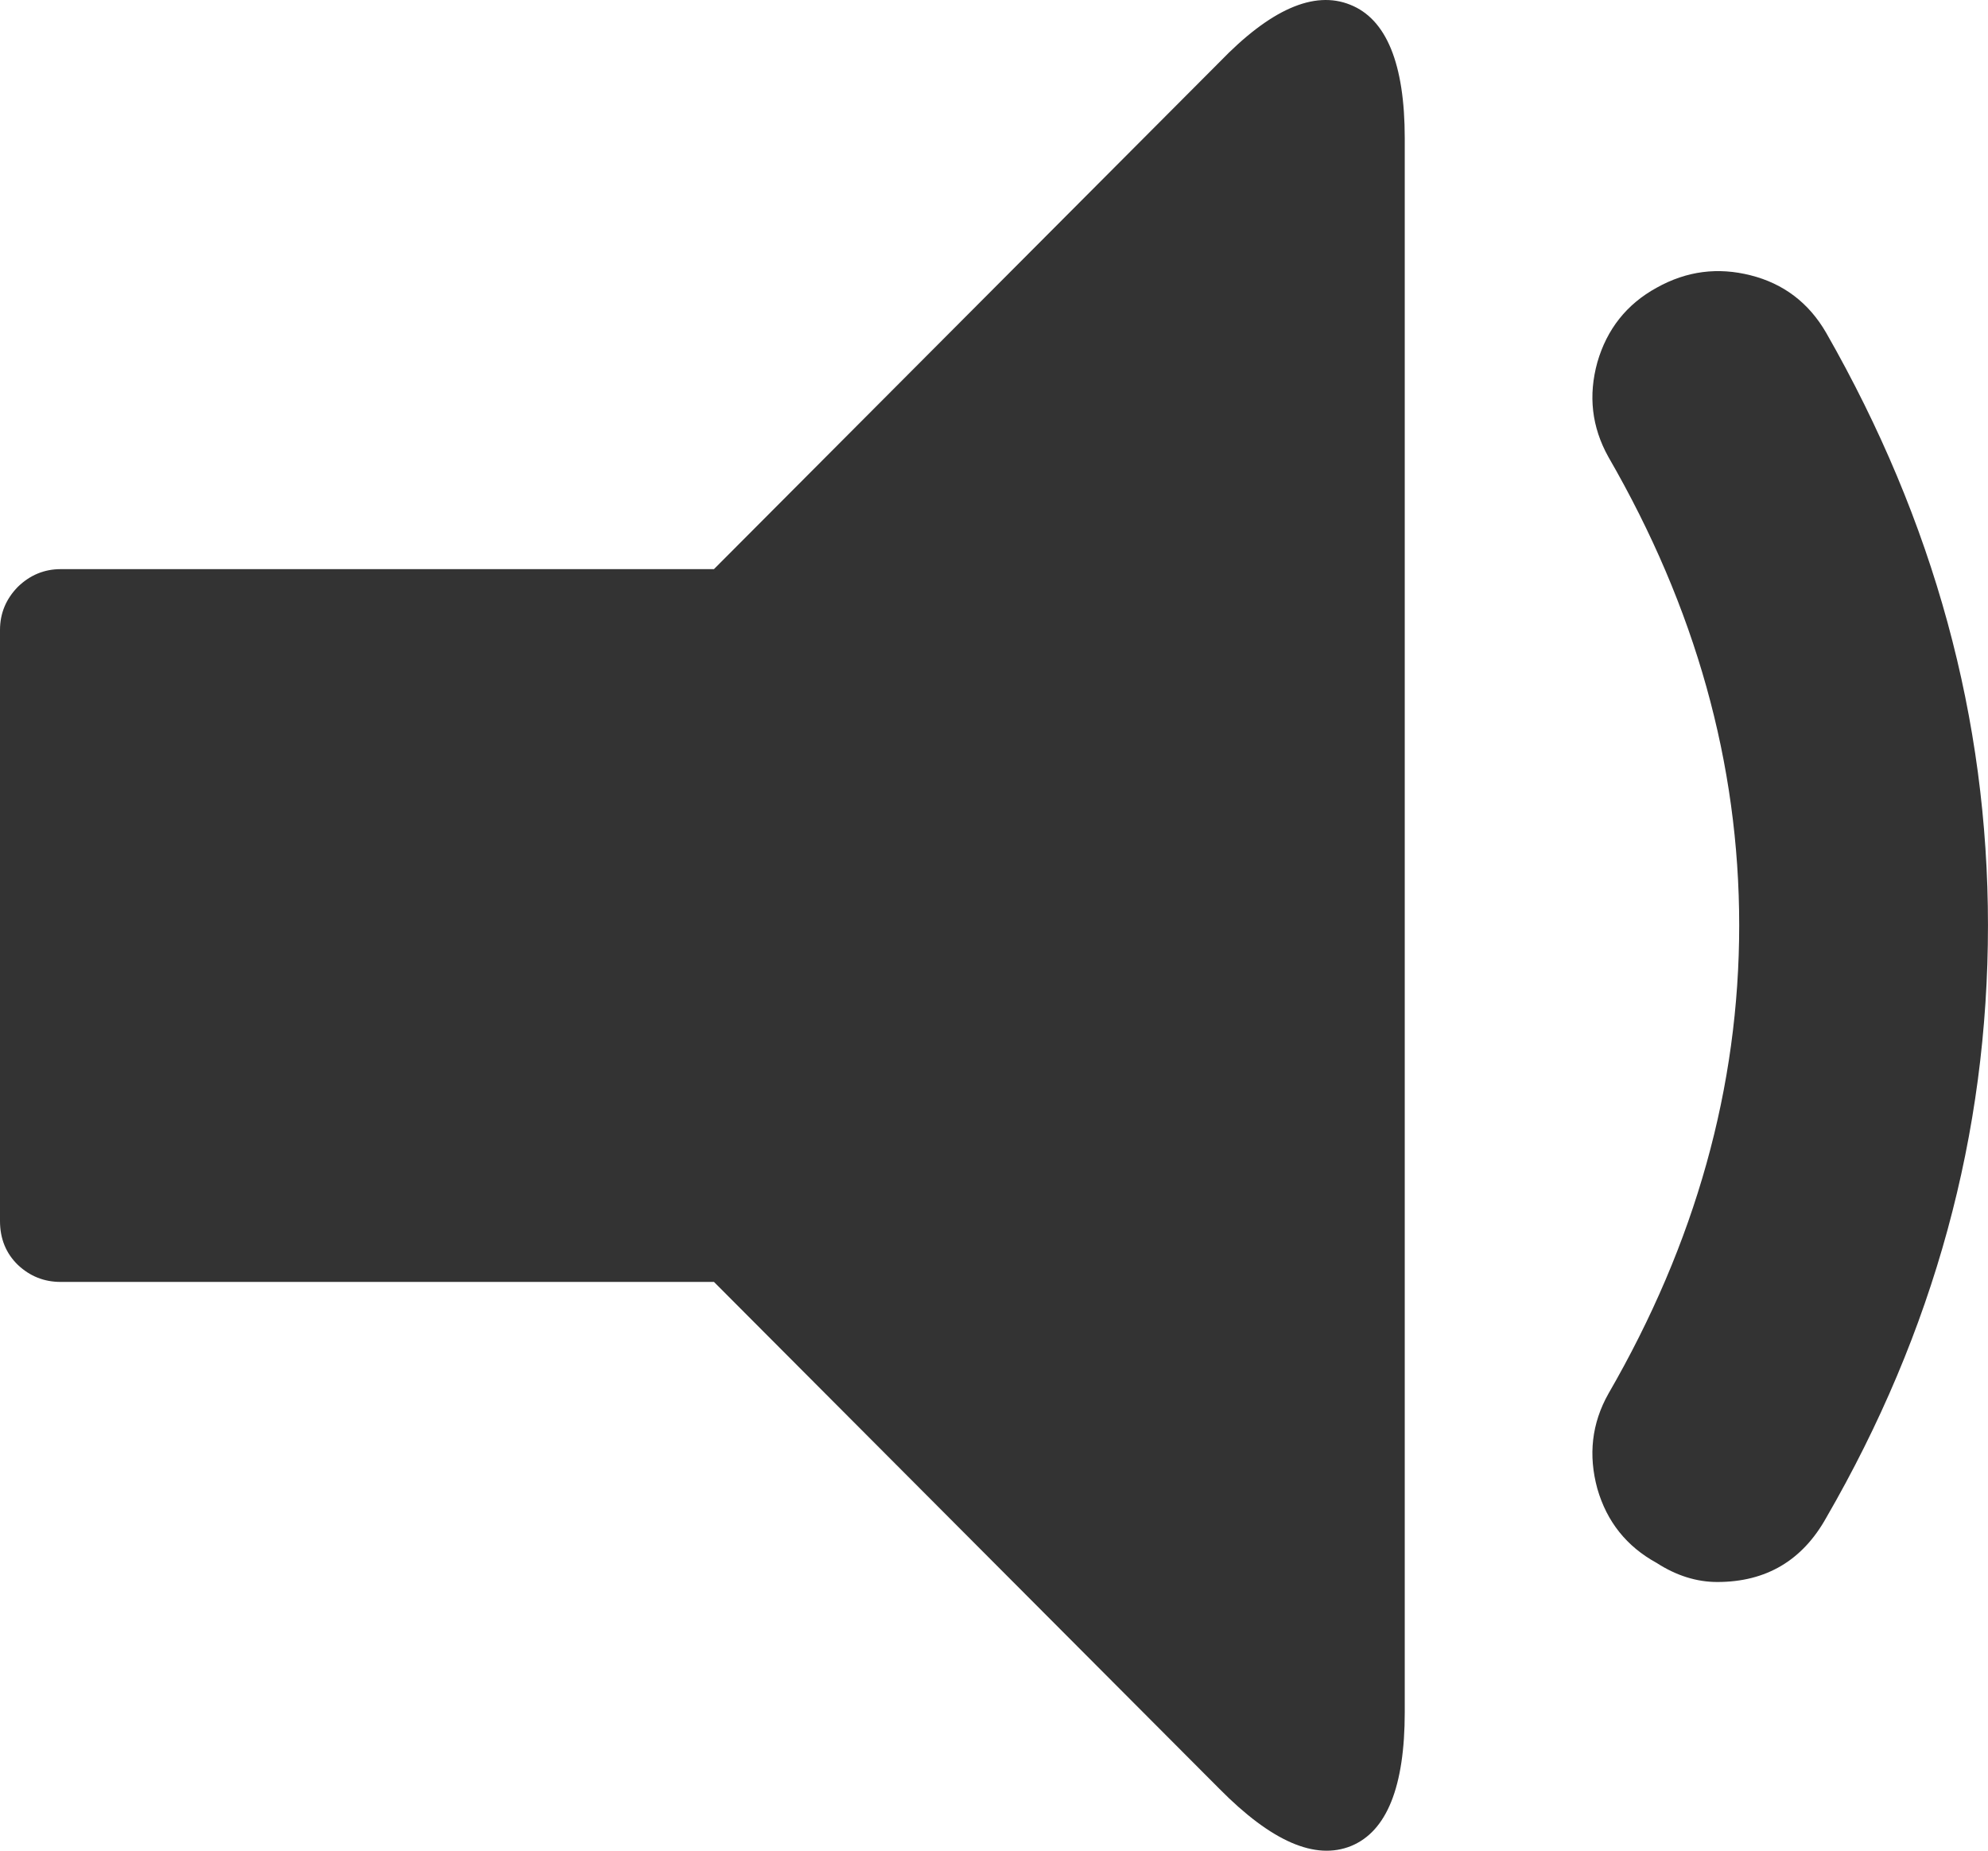 <svg xmlns="http://www.w3.org/2000/svg" width="61.182" height="56.965" viewBox="0 0 61.182 56.965" enable-background="new 0 0 61.182 56.965"><path d="M37.529 1.913c1.562-1.621 2.91-2.217 4.023-1.768 1.113 .439 1.68 1.816 1.68 4.111v48.441c0 2.305-.557 3.672-1.65 4.121-1.104 .449-2.451-.137-4.053-1.758l-15.556-15.603h-20.108c-.508 0-.947-.176-1.318-.527-.361-.352-.547-.801-.547-1.348v-18.189c0-.518 .186-.957 .547-1.328 .371-.361 .811-.547 1.318-.547h20.107l15.557-15.605zm13.457 6.942c.928-.518 1.885-.635 2.891-.381s1.787 .84 2.324 1.768c3.32 5.811 4.98 11.885 4.98 18.238 0 6.426-1.66 12.5-4.98 18.24-.732 1.309-1.846 1.973-3.35 1.973-.635 0-1.26-.195-1.865-.586-.928-.508-1.533-1.27-1.826-2.283-.283-1.035-.176-2.012 .342-2.93 2.676-4.629 4.023-9.434 4.023-14.414 0-4.977-1.348-9.781-4.023-14.41-.518-.928-.625-1.895-.342-2.92 .293-1.015 .899-1.787 1.826-2.295z" fill="#333"/></svg>